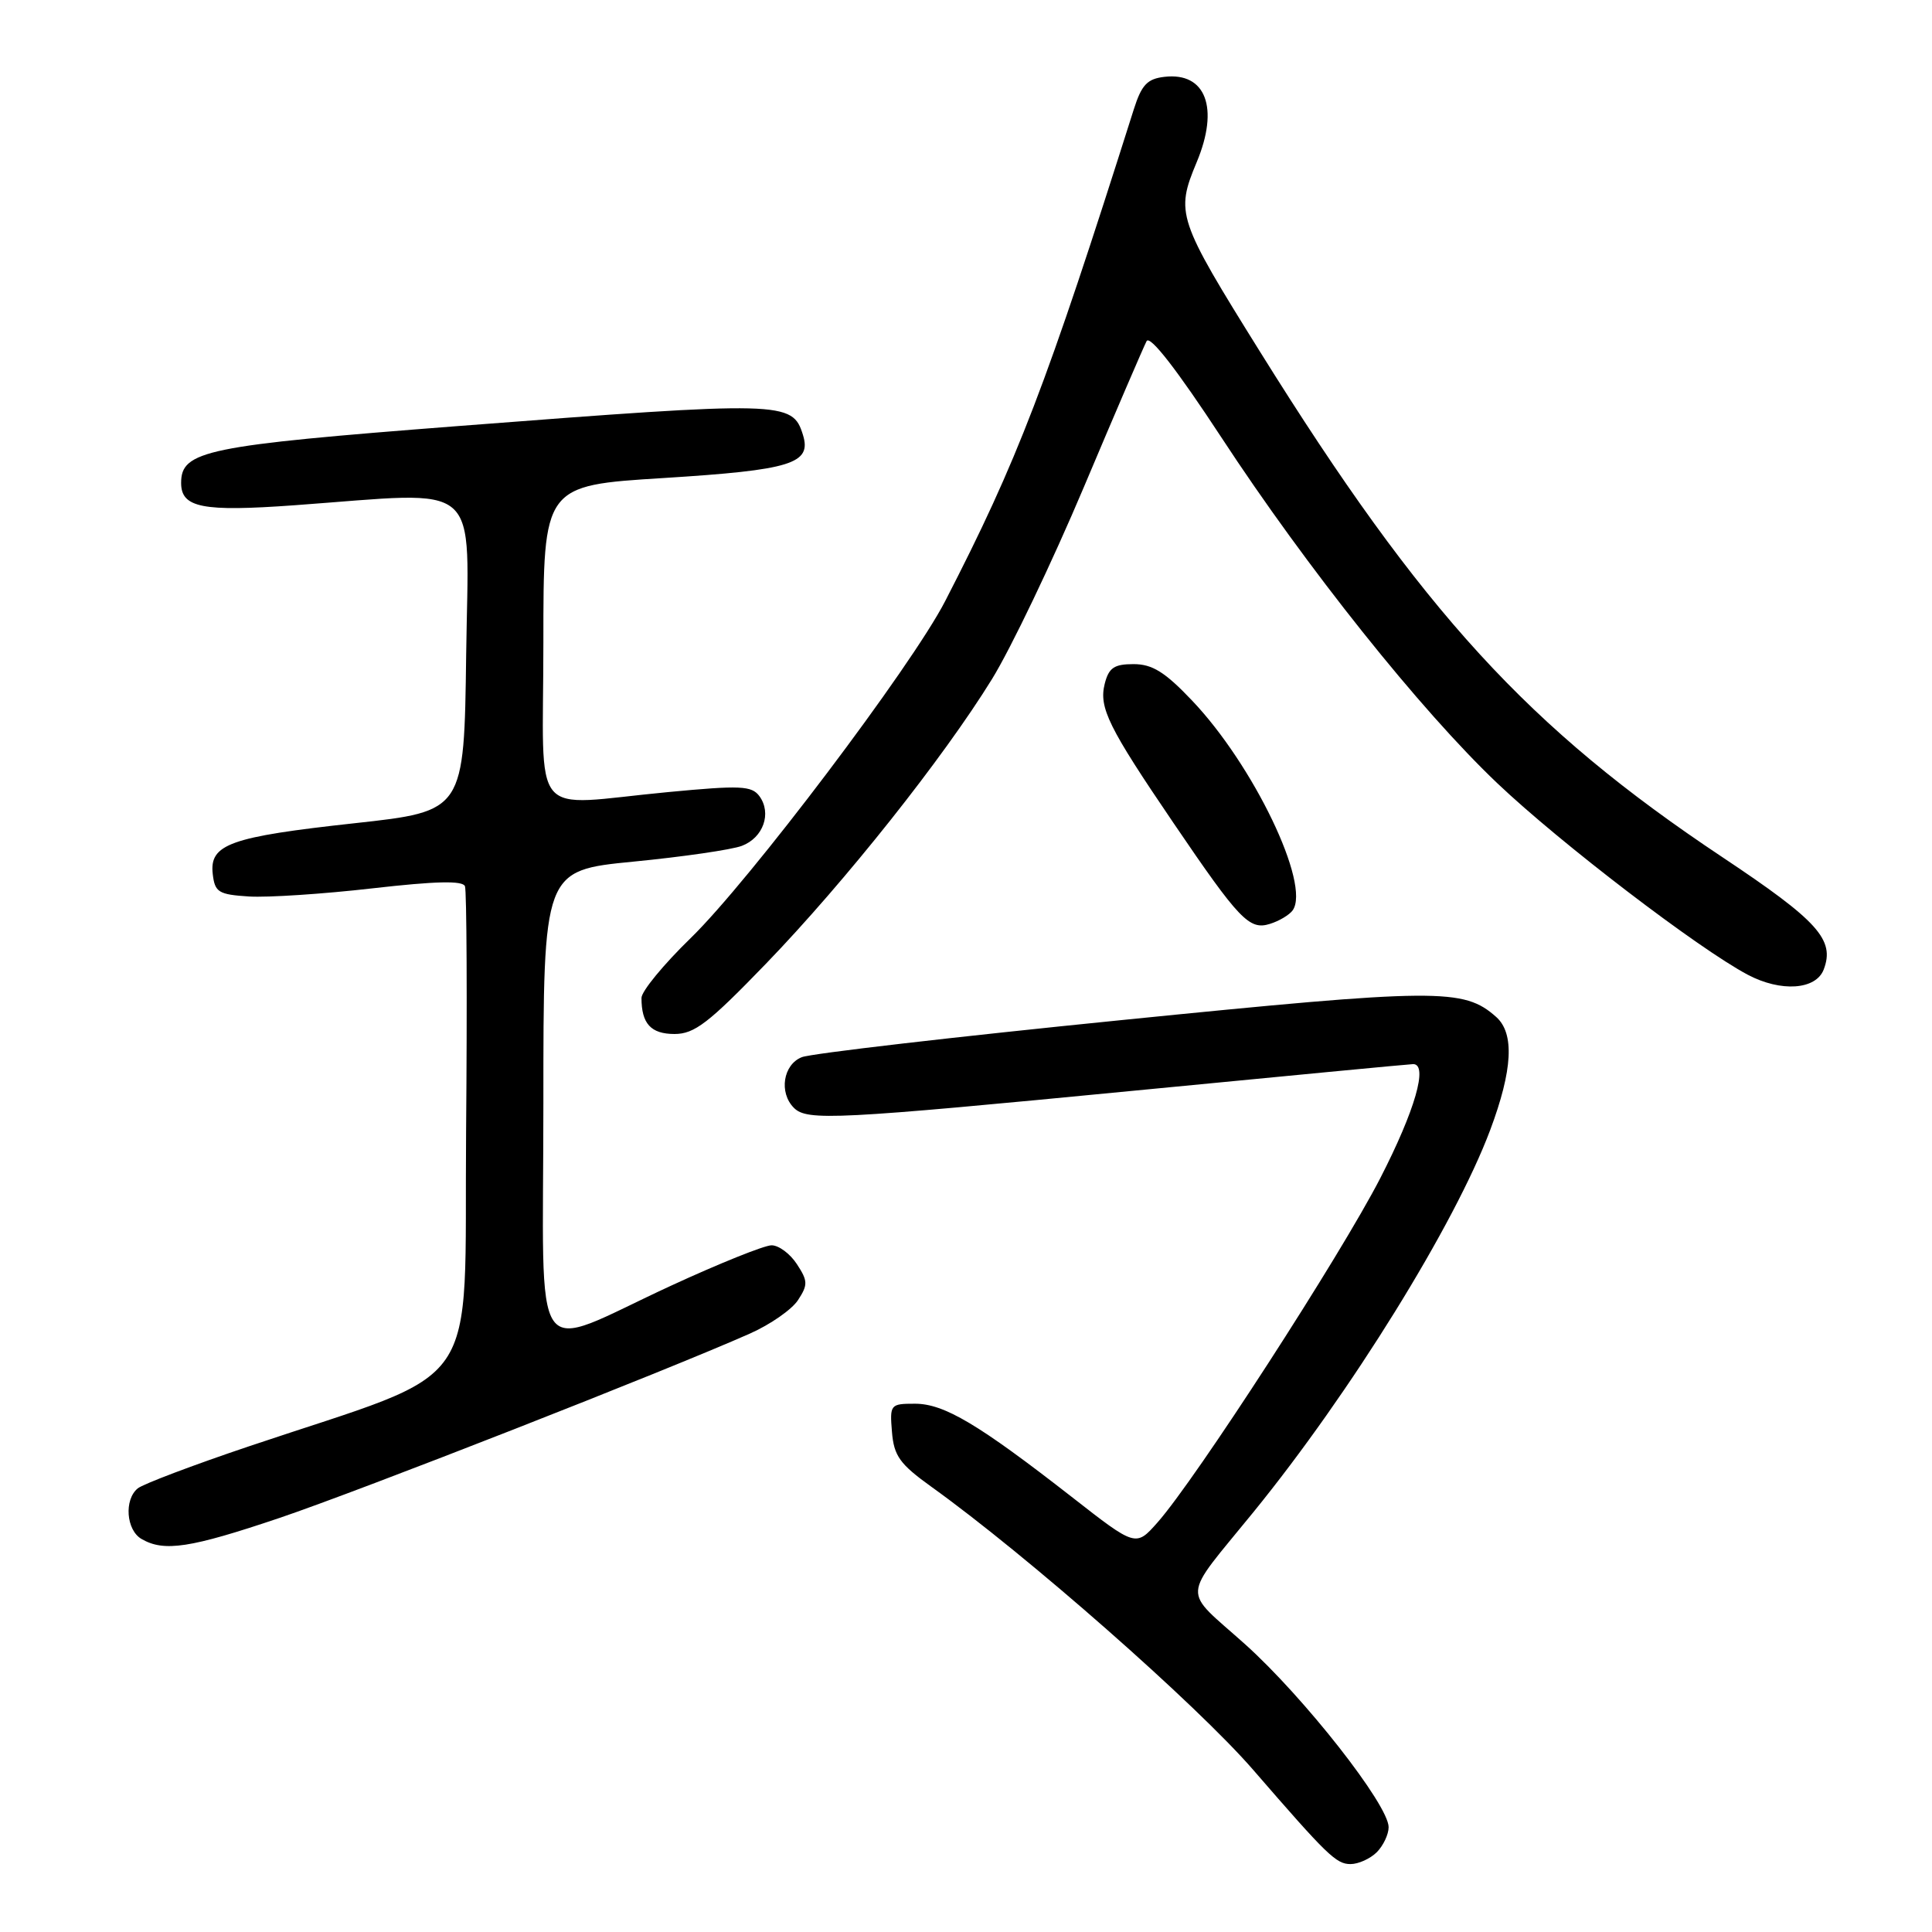 <?xml version="1.0" encoding="UTF-8" standalone="no"?>
<!DOCTYPE svg PUBLIC "-//W3C//DTD SVG 1.1//EN" "http://www.w3.org/Graphics/SVG/1.1/DTD/svg11.dtd" >
<svg xmlns="http://www.w3.org/2000/svg" xmlns:xlink="http://www.w3.org/1999/xlink" version="1.1" viewBox="0 0 256 256">
 <g >
 <path fill="currentColor"
d=" M 182.43 245.43 C 183.29 244.56 184.00 243.07 184.00 242.11 C 184.00 239.16 172.79 224.88 164.98 217.87 C 156.55 210.32 156.43 212.24 166.08 200.37 C 178.96 184.54 192.76 162.26 197.46 149.73 C 200.44 141.77 200.70 136.93 198.25 134.75 C 193.94 130.92 190.58 130.95 148.68 135.16 C 126.58 137.38 107.49 139.59 106.25 140.08 C 103.77 141.05 103.18 144.78 105.20 146.80 C 106.95 148.55 110.75 148.35 150.50 144.50 C 170.30 142.58 186.84 141.00 187.25 141.00 C 189.27 141.00 187.50 147.14 182.90 156.10 C 177.63 166.36 158.43 196.03 153.37 201.74 C 150.50 204.98 150.50 204.98 142.00 198.34 C 129.65 188.71 125.10 186.00 121.24 186.00 C 117.97 186.00 117.89 186.10 118.19 189.74 C 118.45 192.92 119.23 194.00 123.39 196.99 C 136.07 206.08 158.55 225.86 166.04 234.50 C 175.89 245.87 177.05 247.00 178.95 247.00 C 180.00 247.00 181.56 246.29 182.43 245.43 Z  M 37.05 201.13 C 47.70 197.53 88.33 181.61 99.38 176.70 C 102.06 175.51 104.93 173.52 105.74 172.27 C 107.07 170.24 107.05 169.73 105.59 167.50 C 104.69 166.12 103.18 165.00 102.23 165.01 C 101.28 165.01 95.29 167.42 88.92 170.36 C 69.94 179.11 72.00 182.05 72.00 146.19 C 72.00 115.34 72.00 115.34 83.93 114.17 C 90.50 113.53 96.96 112.59 98.30 112.08 C 101.14 111.00 102.28 107.77 100.63 105.50 C 99.60 104.11 98.15 104.04 88.48 104.96 C 69.88 106.72 72.00 109.26 72.00 85.16 C 72.00 64.33 72.00 64.33 87.94 63.34 C 104.88 62.28 107.58 61.44 106.39 57.61 C 105.00 53.15 103.87 53.13 60.63 56.46 C 27.28 59.04 24.00 59.71 24.00 63.99 C 24.00 67.28 26.81 67.83 39.00 66.95 C 64.28 65.12 62.08 63.20 61.77 86.74 C 61.50 107.49 61.50 107.49 47.00 109.08 C 30.46 110.89 27.73 111.86 28.19 115.82 C 28.47 118.23 28.95 118.53 33.00 118.79 C 35.48 118.94 42.83 118.46 49.35 117.71 C 57.76 116.75 61.32 116.67 61.61 117.43 C 61.84 118.03 61.91 132.63 61.76 149.89 C 61.47 185.37 64.44 181.06 33.00 191.64 C 25.57 194.14 18.94 196.65 18.25 197.22 C 16.42 198.72 16.72 202.74 18.75 203.92 C 21.74 205.66 25.20 205.13 37.05 201.13 Z  M 101.50 127.69 C 111.99 116.82 124.98 100.46 131.44 89.99 C 133.94 85.94 139.41 74.50 143.61 64.56 C 147.80 54.63 151.55 45.92 151.93 45.20 C 152.38 44.38 155.95 48.98 161.82 57.93 C 173.14 75.22 188.22 94.12 198.43 103.81 C 206.75 111.71 225.00 125.66 231.57 129.15 C 235.97 131.48 240.61 131.17 241.65 128.47 C 243.16 124.52 240.91 122.03 228.24 113.59 C 202.51 96.46 188.50 81.16 167.00 46.67 C 155.98 28.99 155.74 28.26 158.58 21.46 C 161.57 14.30 159.78 9.55 154.31 10.18 C 152.02 10.44 151.27 11.23 150.23 14.50 C 138.62 51.15 134.82 61.06 125.23 79.67 C 120.77 88.32 99.30 116.74 91.51 124.31 C 87.93 127.79 85.00 131.35 85.00 132.23 C 85.00 135.64 86.24 137.00 89.36 137.01 C 92.02 137.01 93.88 135.58 101.50 127.69 Z  M 171.29 120.62 C 173.69 117.20 166.09 101.36 157.93 92.80 C 154.36 89.04 152.68 88.00 150.20 88.00 C 147.63 88.00 146.92 88.48 146.38 90.61 C 145.59 93.77 146.87 96.36 155.46 109.00 C 164.22 121.90 165.54 123.28 168.27 122.42 C 169.50 122.04 170.85 121.23 171.29 120.62 Z "/>
</g>
</svg>